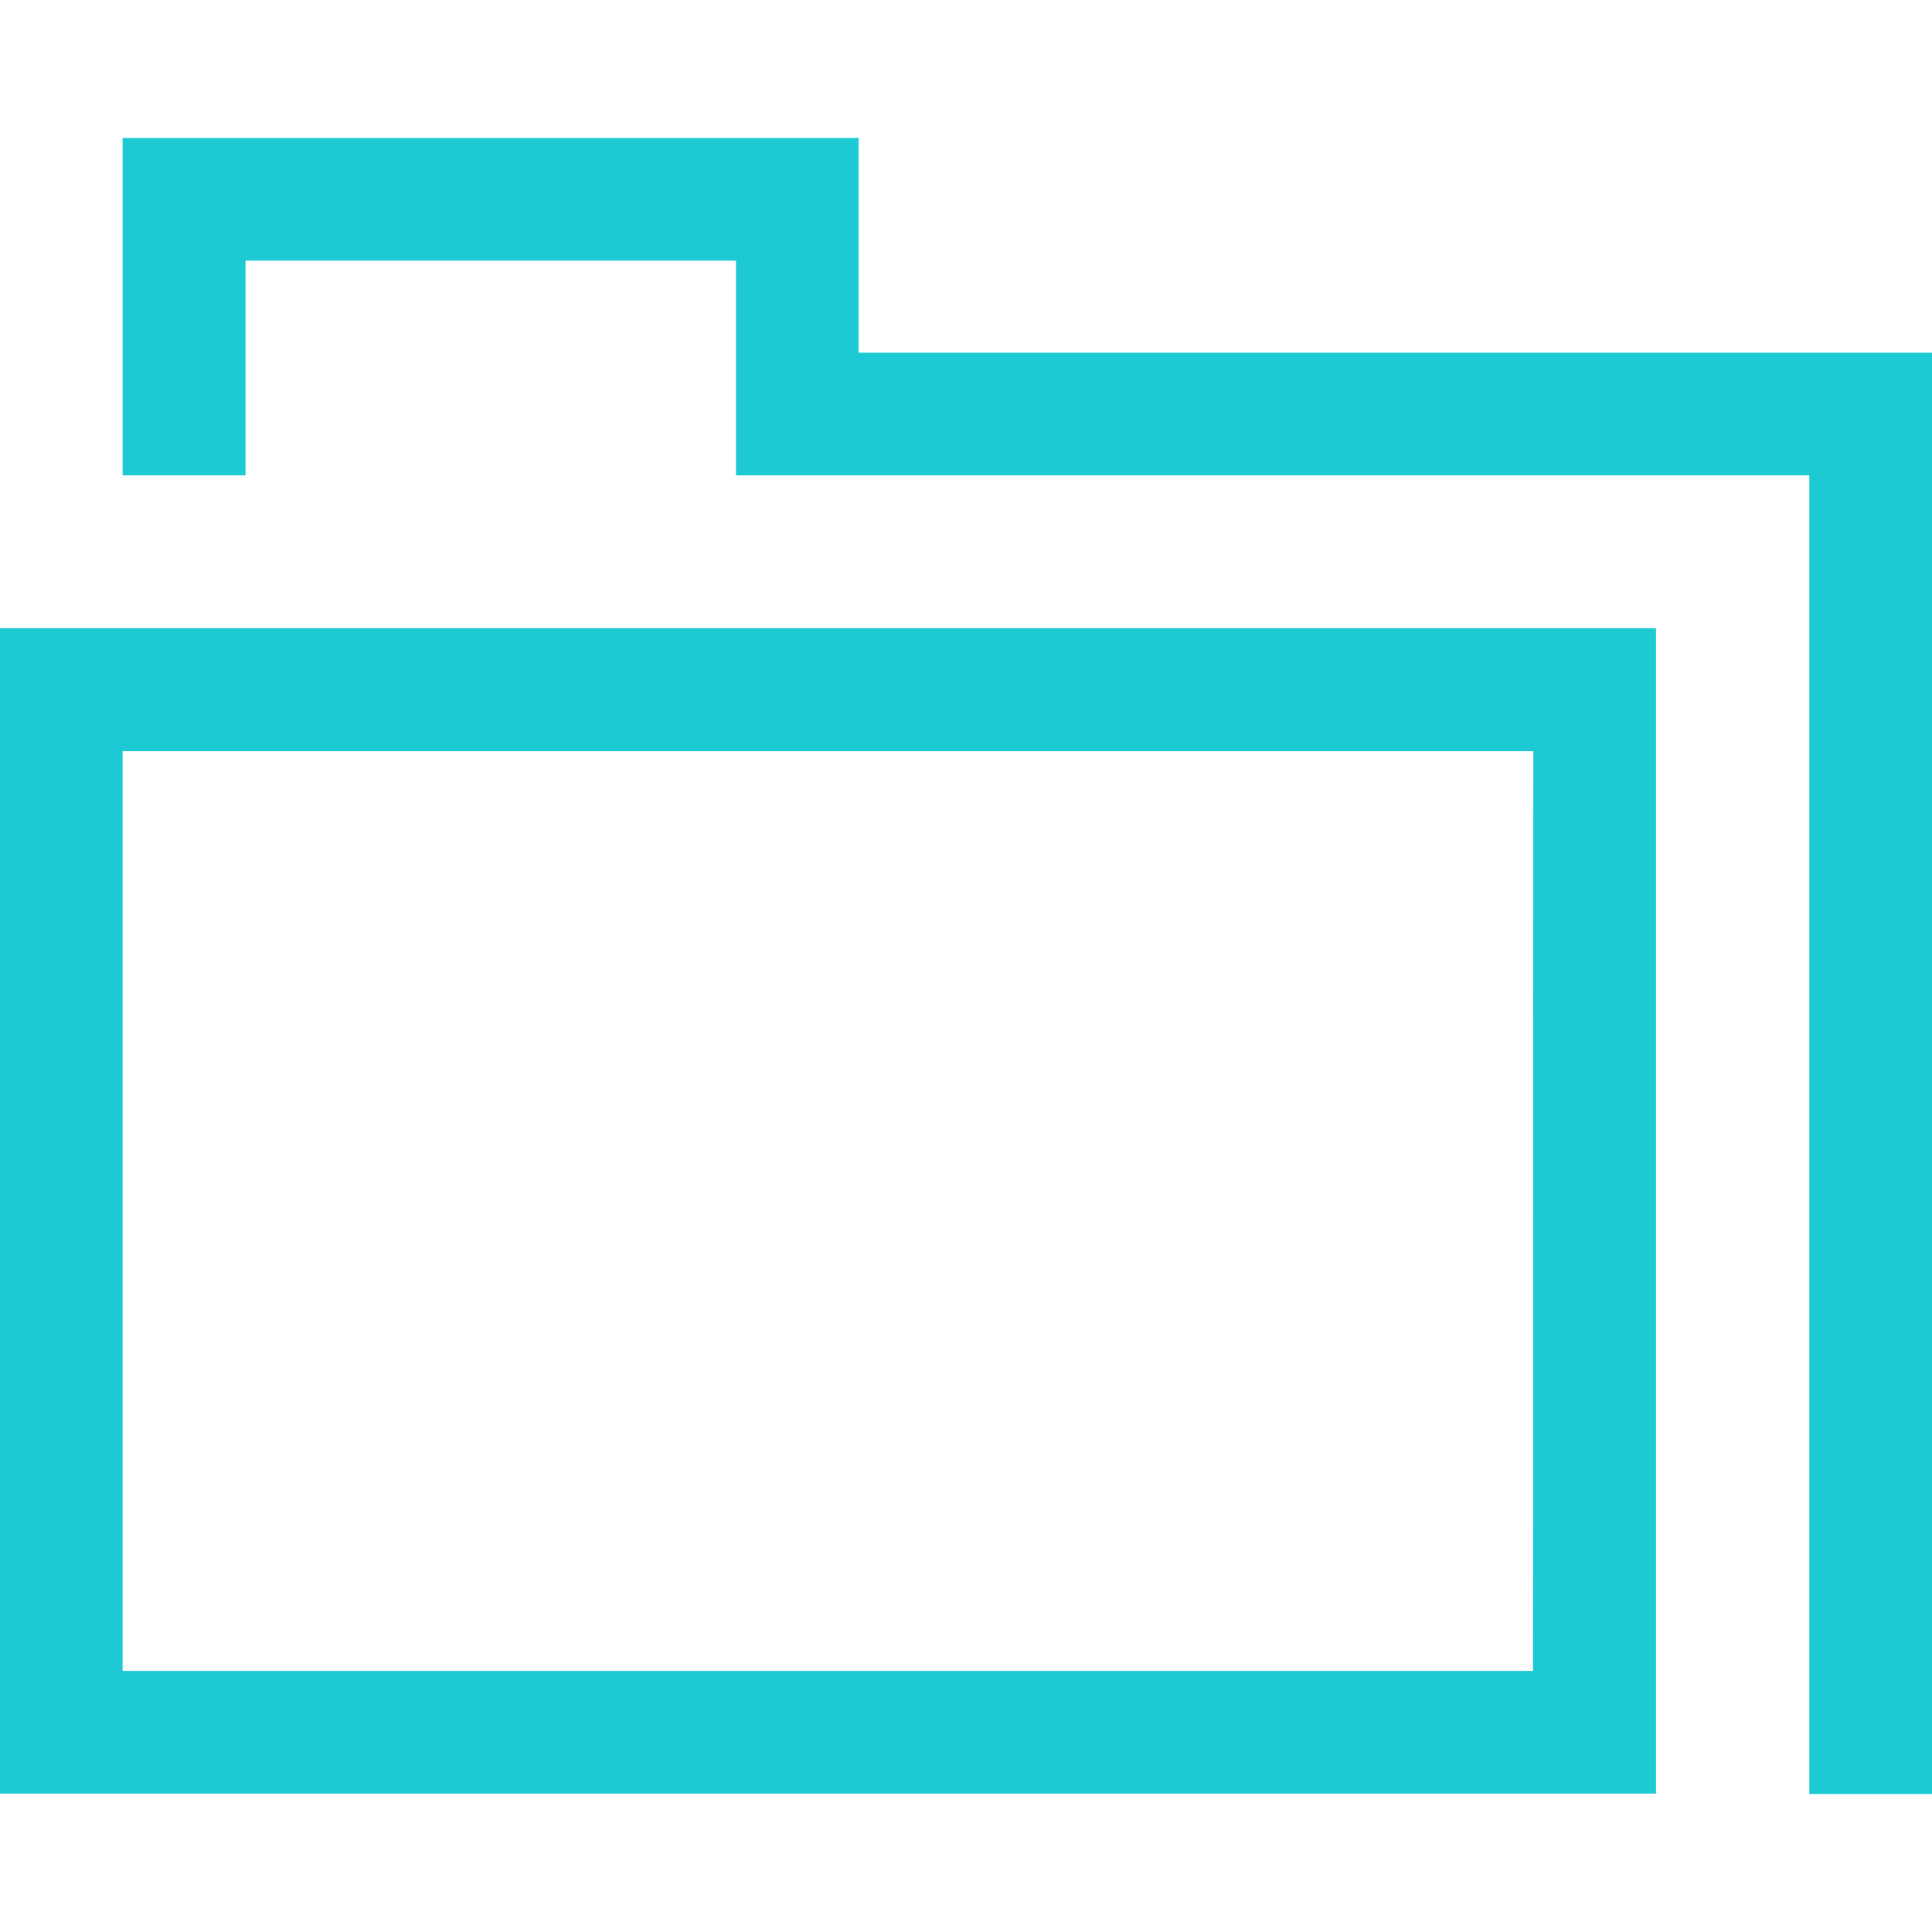 <svg xmlns="http://www.w3.org/2000/svg" width="22" height="22" viewBox="0 0 22 22">
    <defs>
        <clipPath id="217nahtaya">
            <path data-name="사각형 120" transform="translate(19.645 693)" style="fill:#ffc4c4" d="M0 0h22v22H0z"/>
        </clipPath>
    </defs>
    <g data-name="4213418_archive_documents_file_folder_office_icon" transform="translate(-19.645 -693)" style="clip-path:url(#217nahtaya)">
        <path data-name="패스 57" d="M19.032 8.9H.175v13.27h18.857zm-1.4 11.873H1.571V10.3h16.064z" style="fill:#1dcad3" transform="translate(19.47 691.254)"/>
        <path data-name="패스 58" d="M22.175 22.175V5.762H9.952V3.317H1.571v3.842h1.4V4.714h5.585v2.445h12.222v15.016z" style="fill:#1dcad3" transform="translate(19.47 691.254)"/>
    </g>
</svg>
